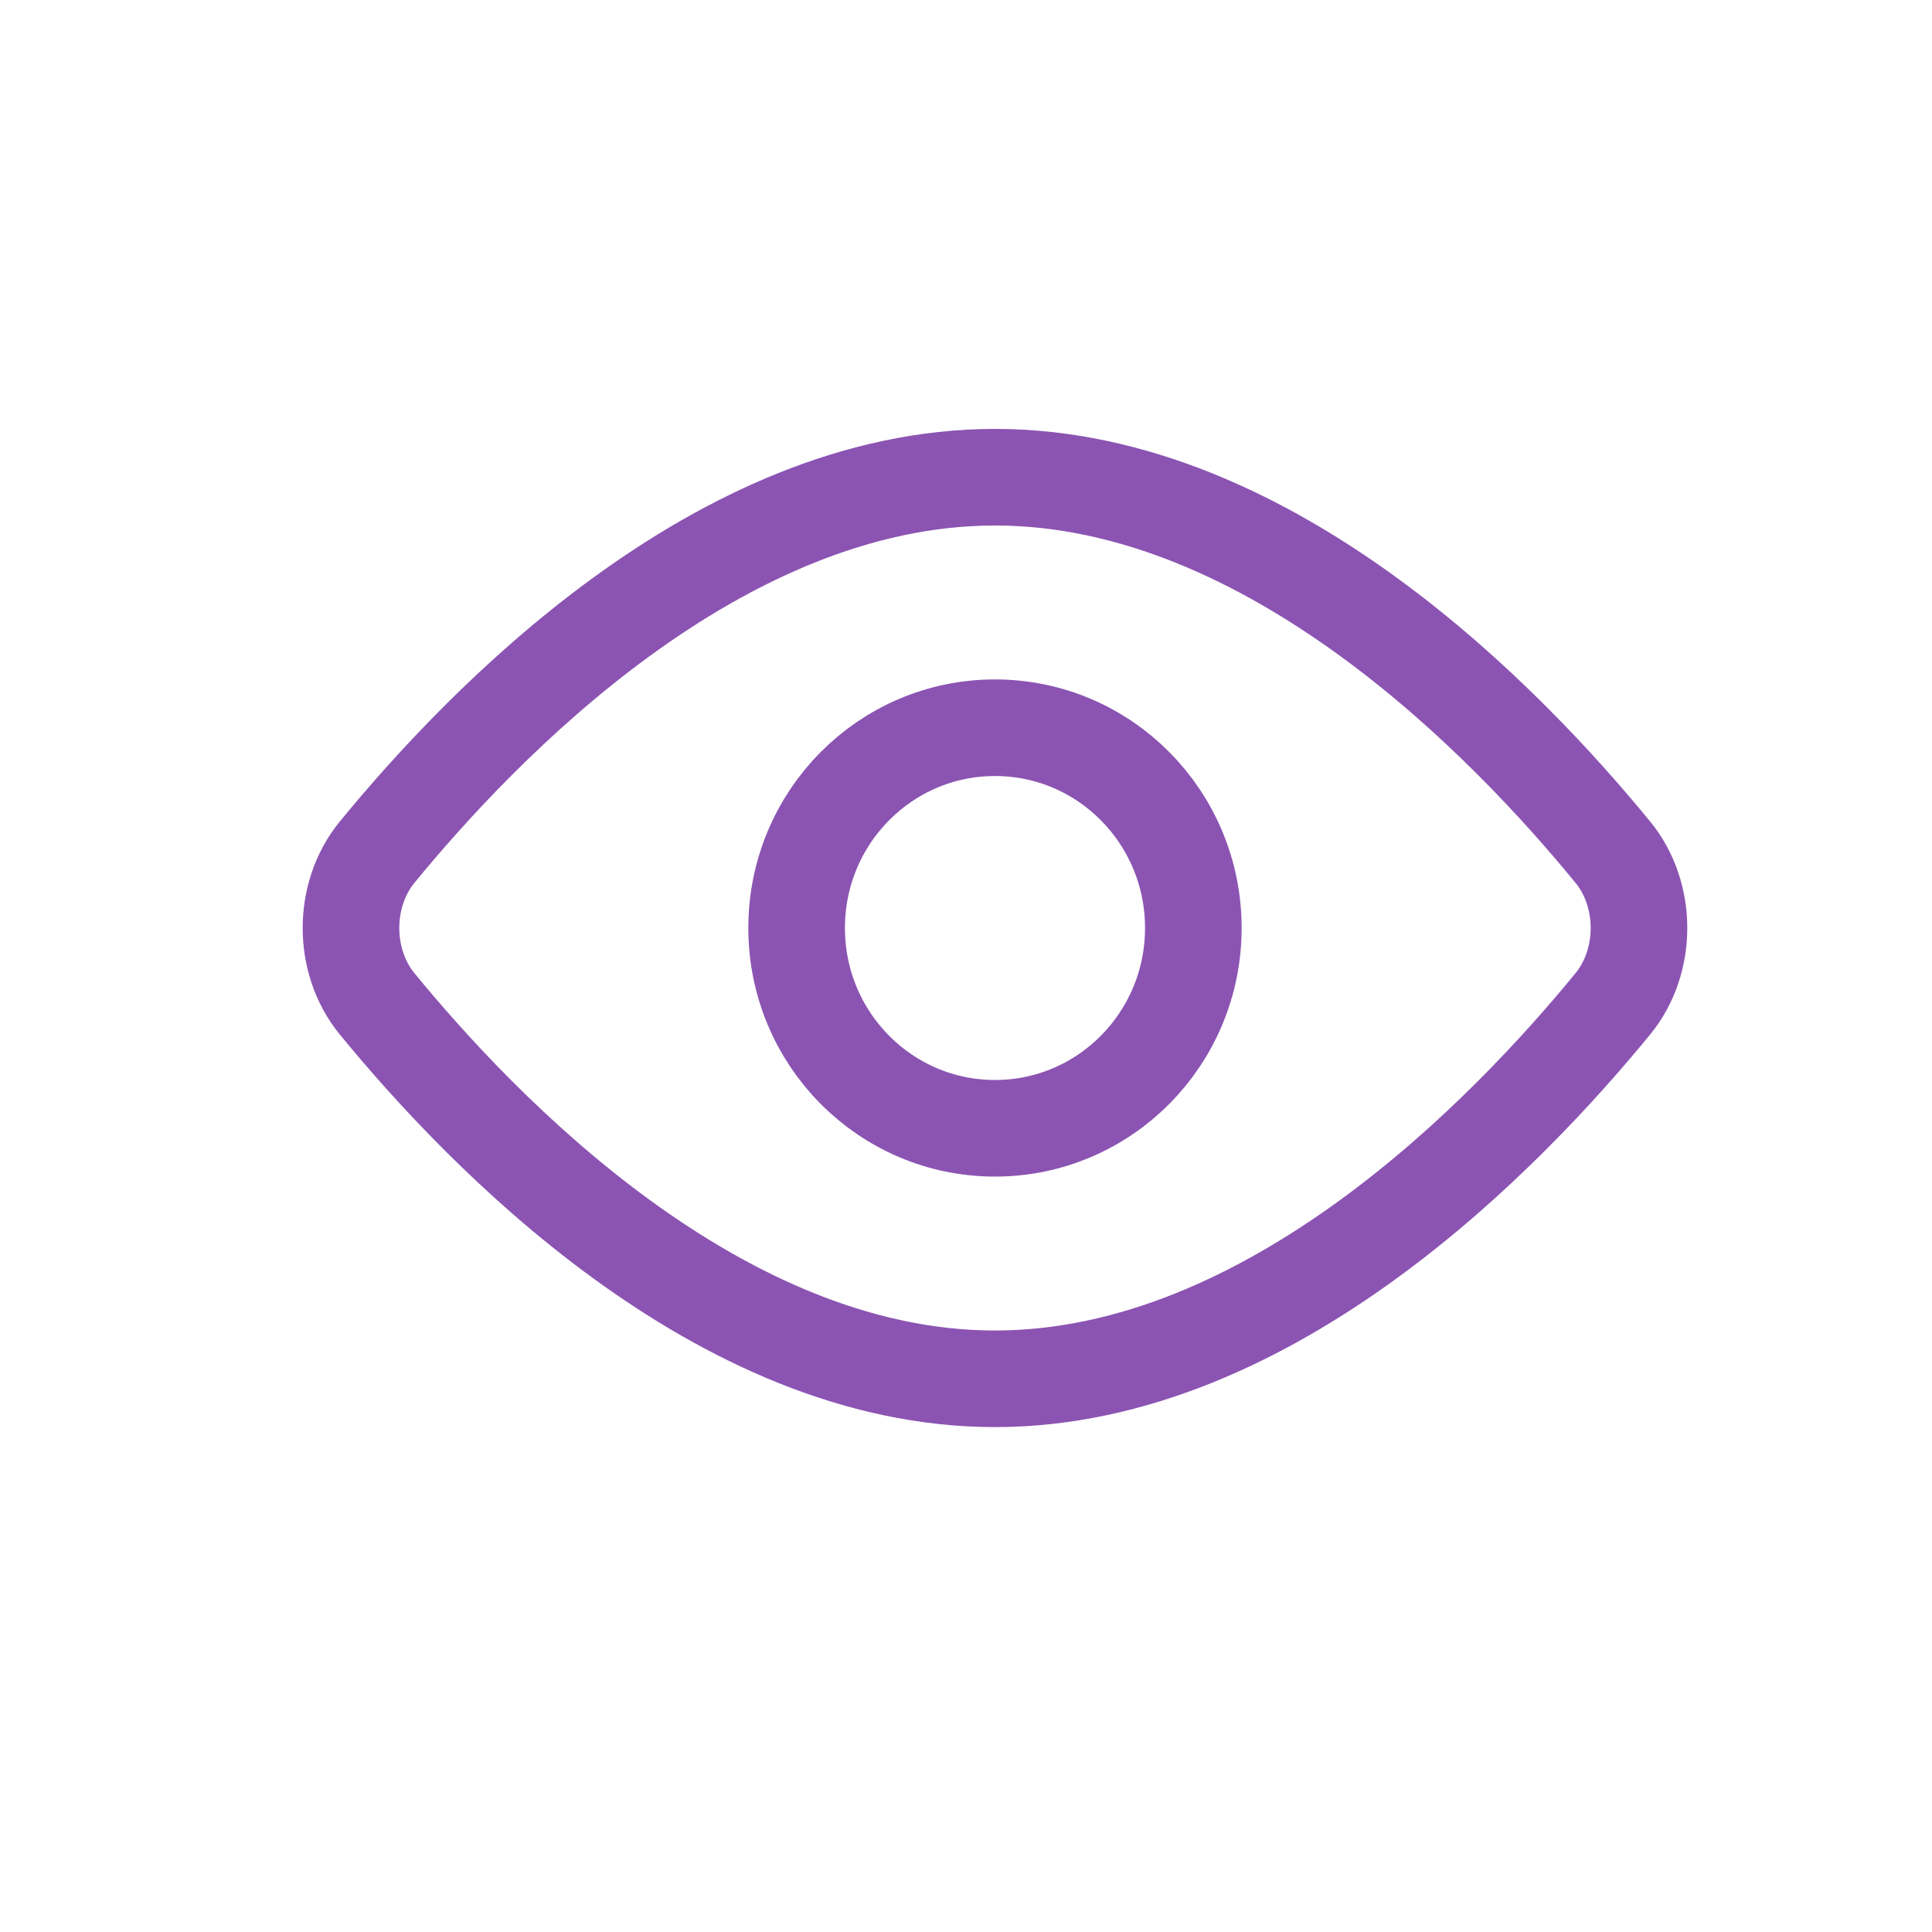 <?xml version="1.0" encoding="UTF-8"?> <svg xmlns="http://www.w3.org/2000/svg" width="30" height="30" viewBox="0 0 30 30" fill="none"><g id="Kundeoverblik_ikon"><path id="Vector" d="M25.05 13.24C25.31 13.56 25.45 13.98 25.45 14.41C25.45 14.84 25.31 15.26 25.05 15.58C23.43 17.56 19.75 21.41 15.45 21.41C11.15 21.41 7.47 17.56 5.85 15.58C5.59 15.26 5.45 14.84 5.45 14.41C5.45 13.98 5.59 13.56 5.85 13.24C7.47 11.26 11.15 7.41 15.45 7.41C19.75 7.41 23.43 11.26 25.05 13.24Z" stroke="#8B54B2" stroke-width="1.5" stroke-linecap="round" stroke-linejoin="round"></path><path id="Vector_2" d="M15.45 17.52C17.15 17.52 18.53 16.13 18.53 14.41C18.53 12.69 17.15 11.3 15.45 11.3C13.75 11.3 12.37 12.69 12.37 14.41C12.37 16.13 13.75 17.52 15.45 17.52Z" stroke="#8B54B2" stroke-width="1.5" stroke-linecap="round" stroke-linejoin="round"></path></g></svg> 